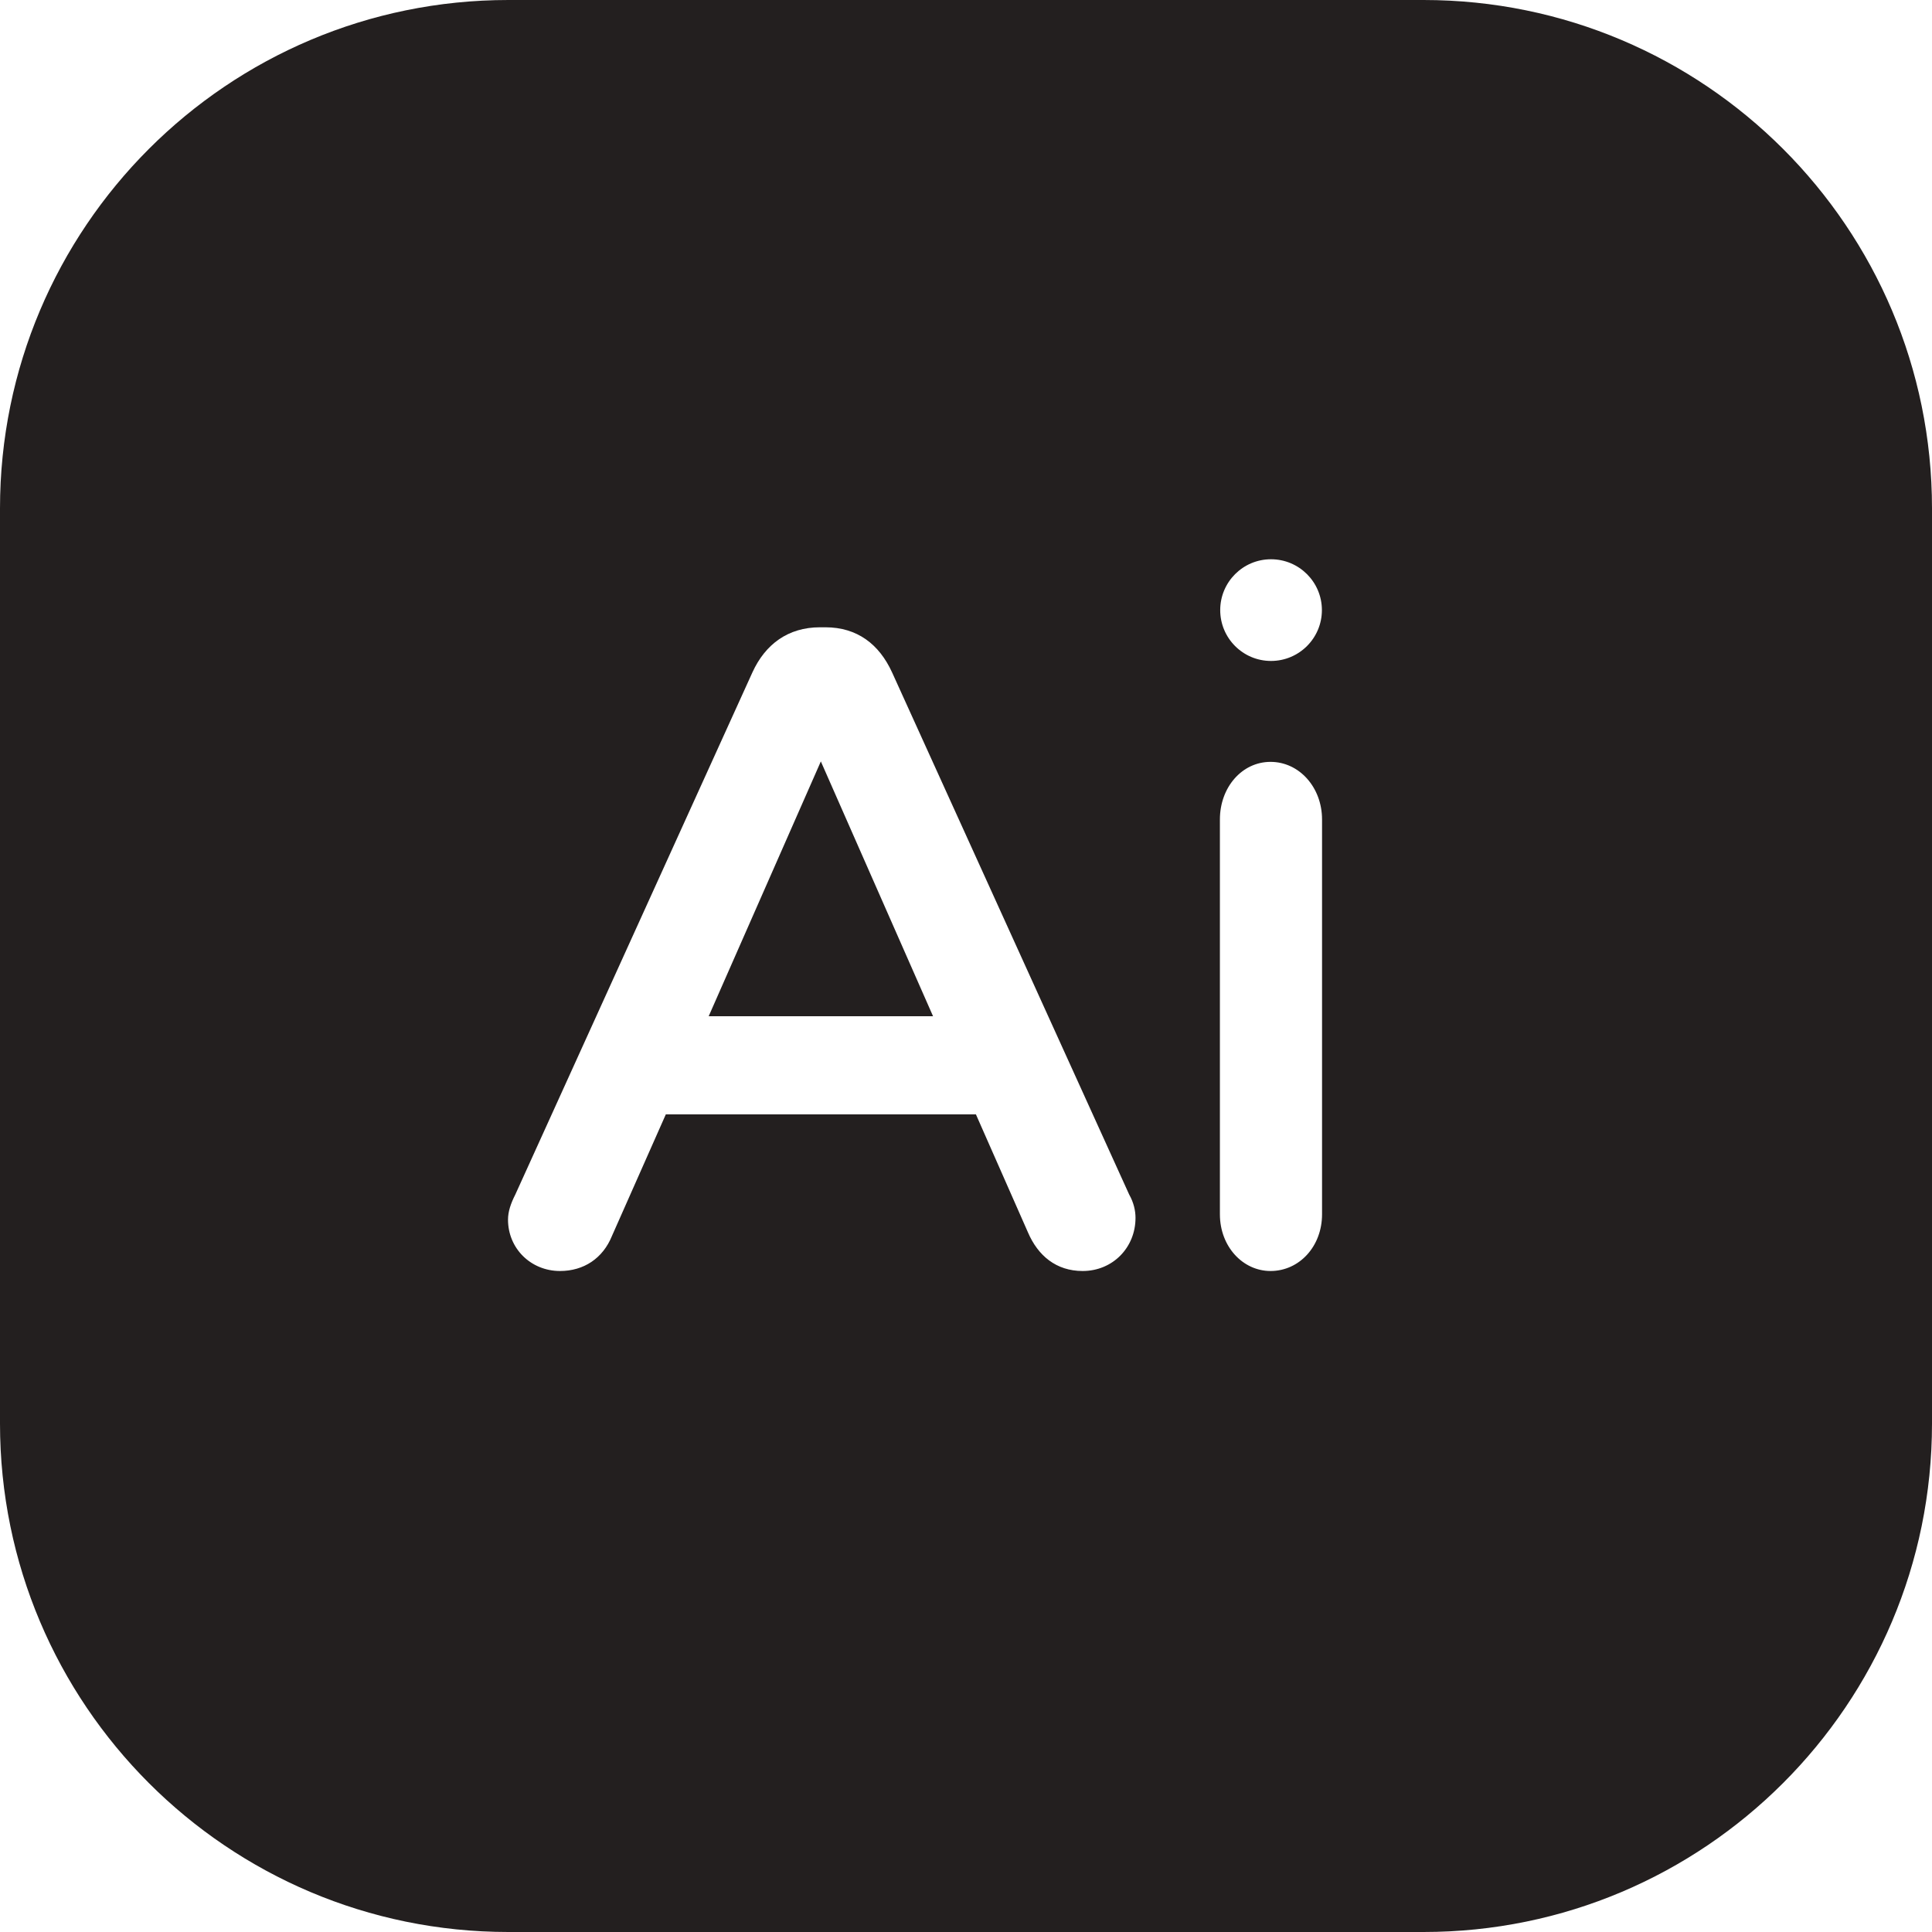 <?xml version="1.0" encoding="UTF-8" standalone="no"?>
<svg width="38px" height="38px" viewBox="0 0 38 38" version="1.1" xmlns="http://www.w3.org/2000/svg" xmlns:xlink="http://www.w3.org/1999/xlink" xmlns:sketch="http://www.bohemiancoding.com/sketch/ns">
    <!-- Generator: Sketch 3.0.4 (8053) - http://www.bohemiancoding.com/sketch -->
    <title>Illustrator</title>
    <desc>Created with Sketch.</desc>
    <defs></defs>
    <g id="Icons" stroke="none" stroke-width="1" fill="none" fill-rule="evenodd" sketch:type="MSPage">
        <g id="Design-&amp;-Development" sketch:type="MSArtboardGroup" transform="translate(-81, -721)" fill="#231F1F">
            <g id="Illustrator" sketch:type="MSLayerGroup" transform="translate(81, 721)">
                <path d="M16.145,14.976 L18.352,19.988 L13.939,19.988 L16.145,14.976 L16.145,14.976 Z M38,10 L38,28 C38,33.523 33.522,38 27.999,38 L9.999,38 C4.477,38 0,33.523 0,28 L0,10 C0,4.477 4.477,0 9.999,0 L27.999,0 C33.522,0 38,4.477 38,10 L38,10 Z M24,12 C24,12.552 24.447,13 24.999,13 C25.552,13 26,12.552 26,12 C26,11.448 25.552,11 24.999,11 C24.447,11 24,11.448 24,12 L24,12 Z M22.334,23.954 C22.334,23.812 22.299,23.653 22.209,23.494 L17.545,13.223 C17.293,12.674 16.863,12.338 16.235,12.338 L16.127,12.338 C15.499,12.338 15.051,12.674 14.8,13.223 L10.136,23.494 C10.046,23.671 9.992,23.83 9.992,23.989 C9.992,24.556 10.441,24.999 11.015,24.999 C11.481,24.999 11.858,24.751 12.037,24.308 L13.096,21.918 L19.195,21.918 L20.218,24.238 C20.415,24.698 20.774,24.999 21.294,24.999 C21.886,24.999 22.334,24.538 22.334,23.954 L22.334,23.954 Z M26.003,16.118 C26.003,15.487 25.555,14.985 24.99,14.985 C24.426,14.985 23.994,15.487 23.994,16.118 L23.994,23.884 C23.994,24.516 24.443,24.999 24.99,24.999 C25.555,24.999 26.003,24.516 26.003,23.884 L26.003,16.118 L26.003,16.118 Z" sketch:type="MSShapeGroup"></path>
            </g>
        </g>
    </g>
</svg>